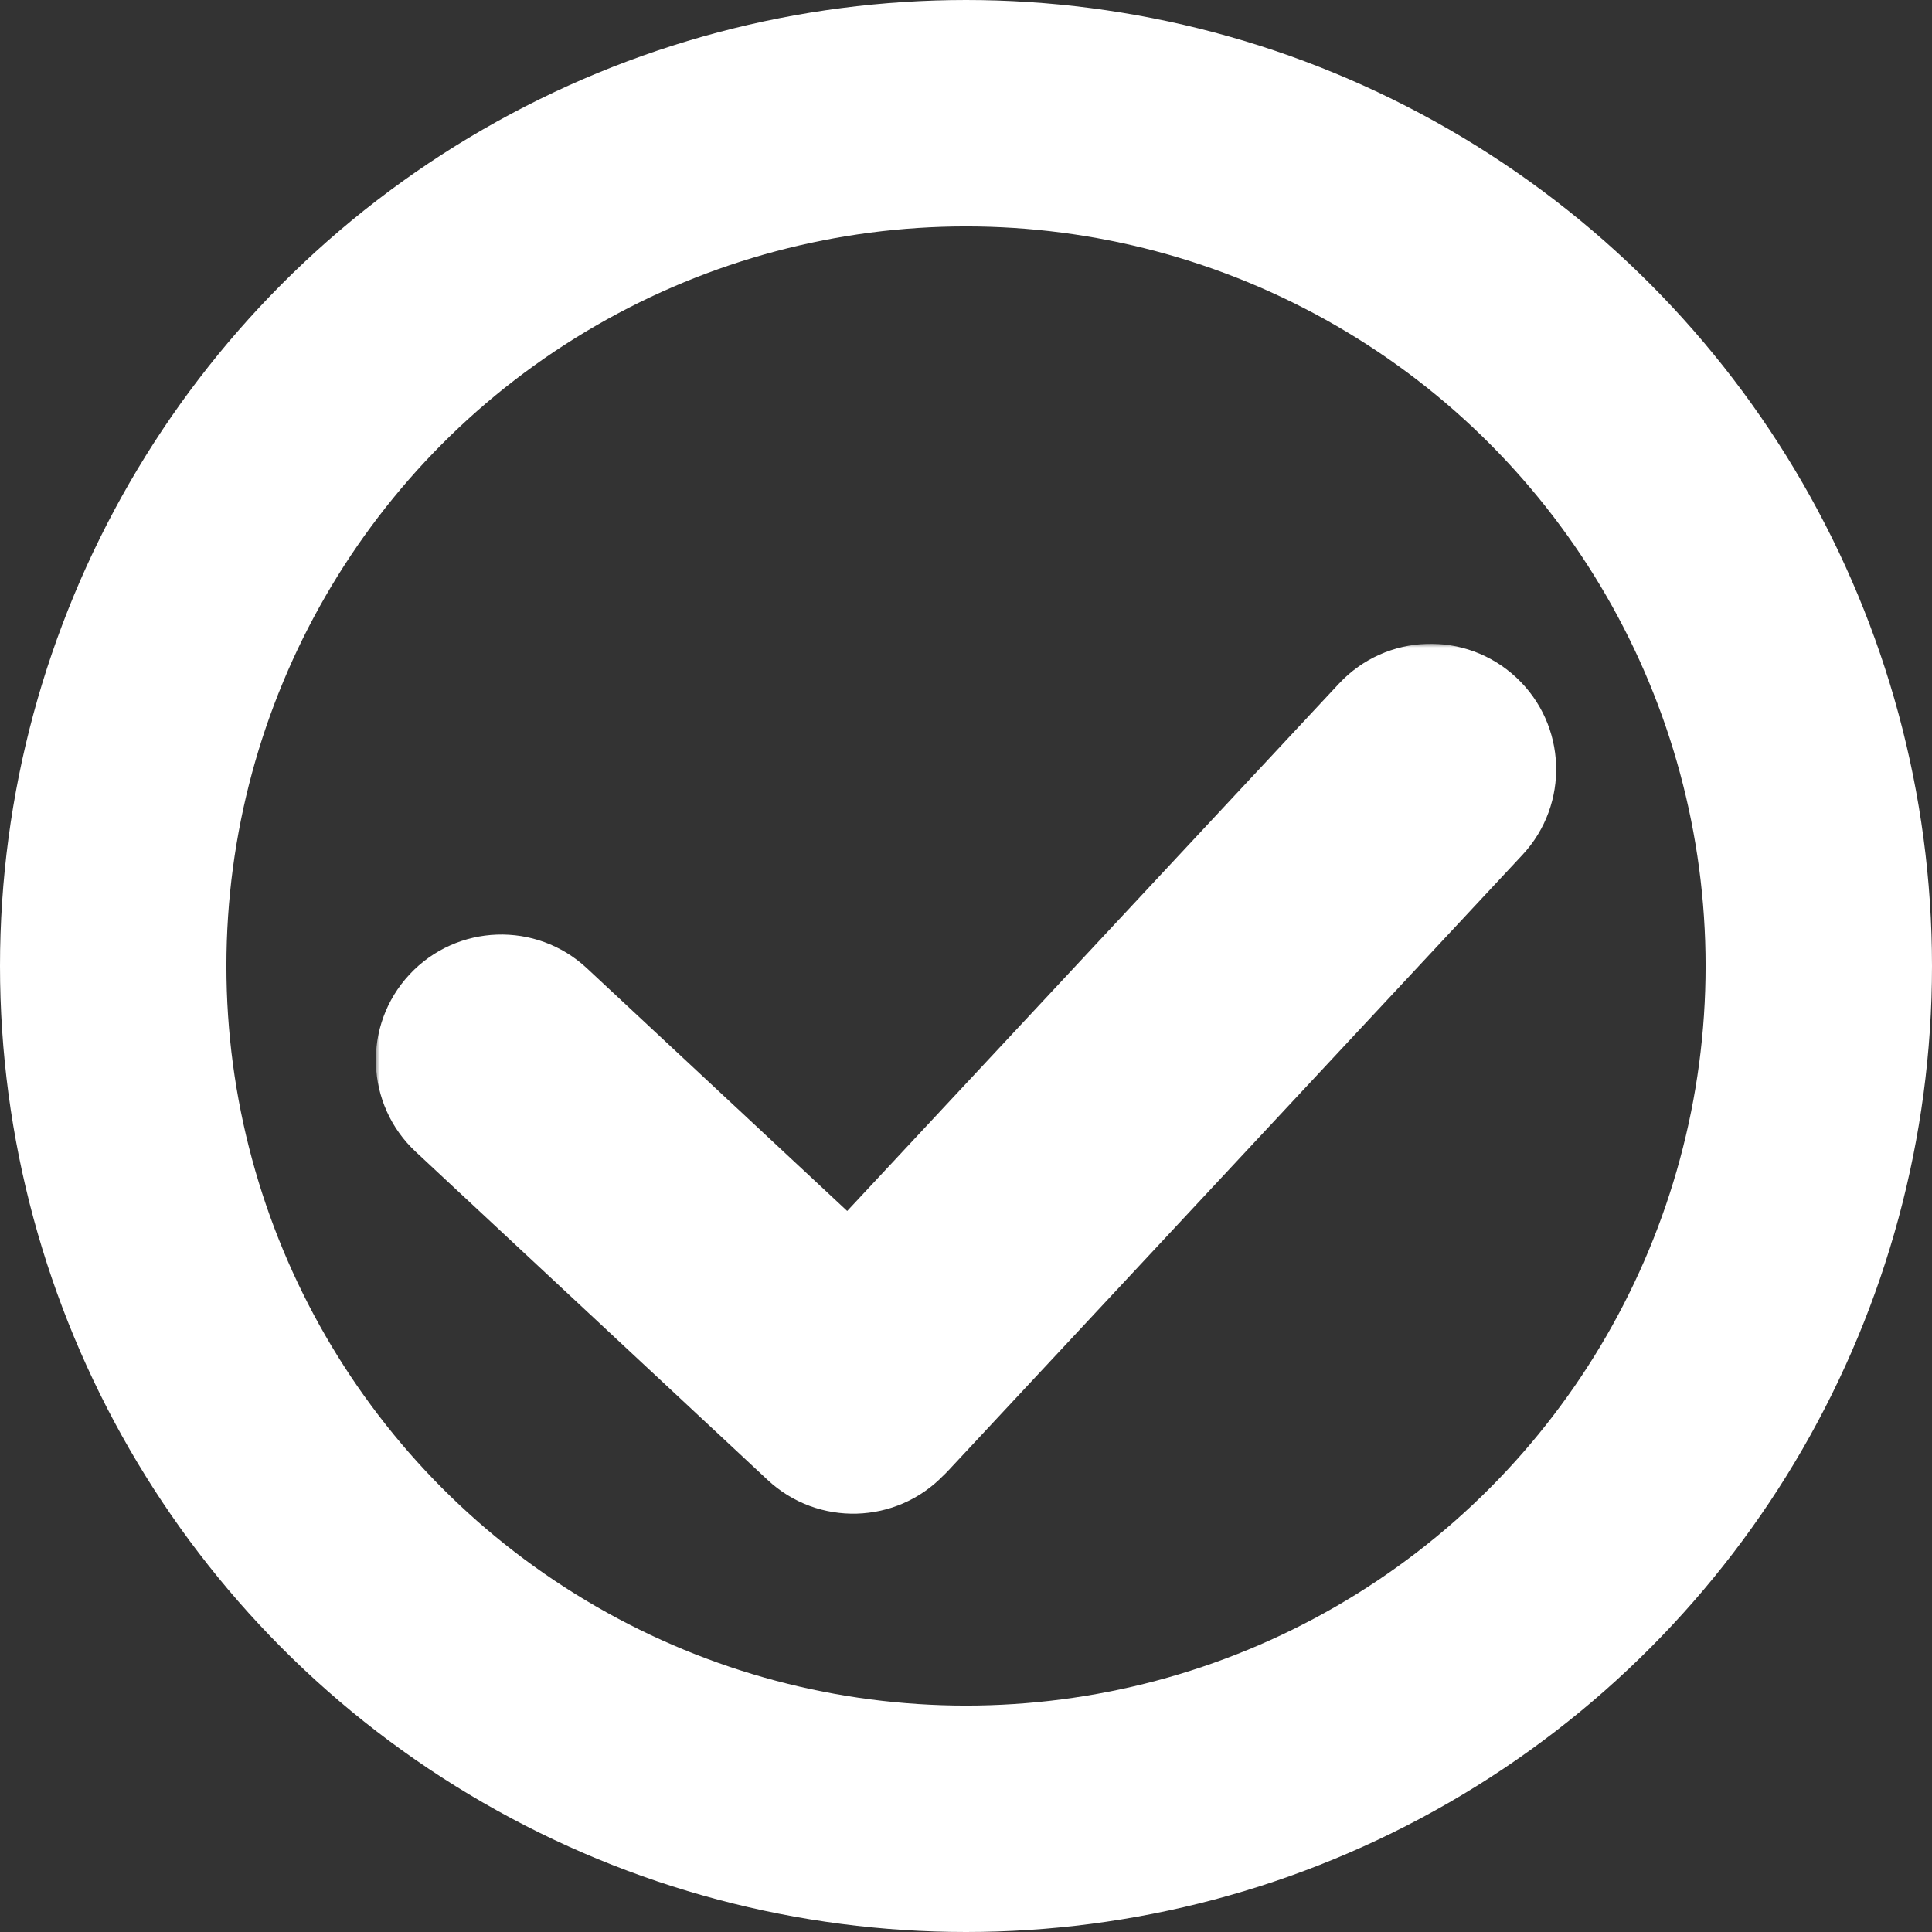 <svg width="256" height="256" viewBox="0 0 256 256" fill="none" xmlns="http://www.w3.org/2000/svg">
<rect x="0" y="0" width="256" height="256" fill="#333333" stroke="none"/>
<mask id="path-1-outside-1_219_24" maskUnits="userSpaceOnUse" x="49.8" y="85.305" width="157" height="116" fill="black">
<rect fill="white" x="49.8" y="85.305" width="157" height="116"/>
<path d="M181.8 94.685C185.803 90.392 192.528 90.158 196.821 94.161C201.113 98.164 201.348 104.889 197.345 109.181L121.242 190.791C121.075 190.971 120.899 191.141 120.722 191.307C116.707 195.487 110.067 195.685 105.814 191.718L59.18 148.231C54.888 144.228 54.652 137.503 58.654 133.21C62.657 128.918 69.382 128.683 73.675 132.686L112.554 168.941L181.8 94.685Z"/>
</mask>
<path d="M181.8 94.685C185.803 90.392 192.528 90.158 196.821 94.161C201.113 98.164 201.348 104.889 197.345 109.181L121.242 190.791C121.075 190.971 120.899 191.141 120.722 191.307C116.707 195.487 110.067 195.685 105.814 191.718L59.18 148.231C54.888 144.228 54.652 137.503 58.654 133.21C62.657 128.918 69.382 128.683 73.675 132.686L112.554 168.941L181.8 94.685Z" fill="white"/>
<path d="M181.8 94.685L186.188 98.777L186.188 98.777L181.8 94.685ZM196.821 94.161L200.913 89.773L200.913 89.772L196.821 94.161ZM197.345 109.181L201.733 113.273L201.733 113.273L197.345 109.181ZM121.242 190.791L116.854 186.699L116.854 186.699L121.242 190.791ZM120.722 191.307L116.622 186.927L116.505 187.036L116.395 187.151L120.722 191.307ZM105.814 191.718L101.722 196.106L101.722 196.106L105.814 191.718ZM59.18 148.231L63.272 143.843L63.272 143.843L59.18 148.231ZM58.654 133.21L54.266 129.118L54.266 129.119L58.654 133.21ZM73.675 132.686L69.583 137.074L69.583 137.074L73.675 132.686ZM112.554 168.941L108.462 173.329L112.85 177.421L116.942 173.033L112.554 168.941ZM181.8 94.685L186.188 98.777C187.931 96.908 190.859 96.806 192.729 98.549L196.821 94.161L200.913 89.772C194.197 83.51 183.675 83.877 177.412 90.593L181.8 94.685ZM196.821 94.161L192.728 98.549C194.598 100.292 194.7 103.22 192.957 105.089L197.345 109.181L201.733 113.273C207.996 106.557 207.628 96.035 200.913 89.773L196.821 94.161ZM197.345 109.181L192.957 105.089L116.854 186.699L121.242 190.791L125.631 194.883L201.733 113.273L197.345 109.181ZM121.242 190.791L116.854 186.699C116.814 186.742 116.746 186.81 116.622 186.927L120.722 191.307L124.822 195.688C125.052 195.472 125.335 195.199 125.631 194.883L121.242 190.791ZM120.722 191.307L116.395 187.151C114.646 188.972 111.755 189.055 109.906 187.33L105.814 191.718L101.722 196.106C108.379 202.314 118.768 202.003 125.049 195.463L120.722 191.307ZM105.814 191.718L109.906 187.33L63.272 143.843L59.18 148.231L55.088 152.619L101.722 196.106L105.814 191.718ZM59.18 148.231L63.272 143.843C61.403 142.1 61.3 139.171 63.043 137.302L58.654 133.21L54.266 129.119C48.004 135.835 48.372 146.357 55.088 152.619L59.18 148.231ZM58.654 133.21L63.043 137.302C64.785 135.433 67.714 135.331 69.583 137.074L73.675 132.686L77.767 128.298C71.051 122.035 60.529 122.402 54.266 129.118L58.654 133.21ZM73.675 132.686L69.583 137.074L108.462 173.329L112.554 168.941L116.646 164.553L77.767 128.298L73.675 132.686ZM112.554 168.941L116.942 173.033L186.188 98.777L181.8 94.685L177.412 90.593L108.166 164.849L112.554 168.941Z" fill="white" mask="url(#path-1-outside-1_219_24)"/>
<circle cx="128" cy="128" r="113" stroke="white" stroke-width="30"/>
</svg>
